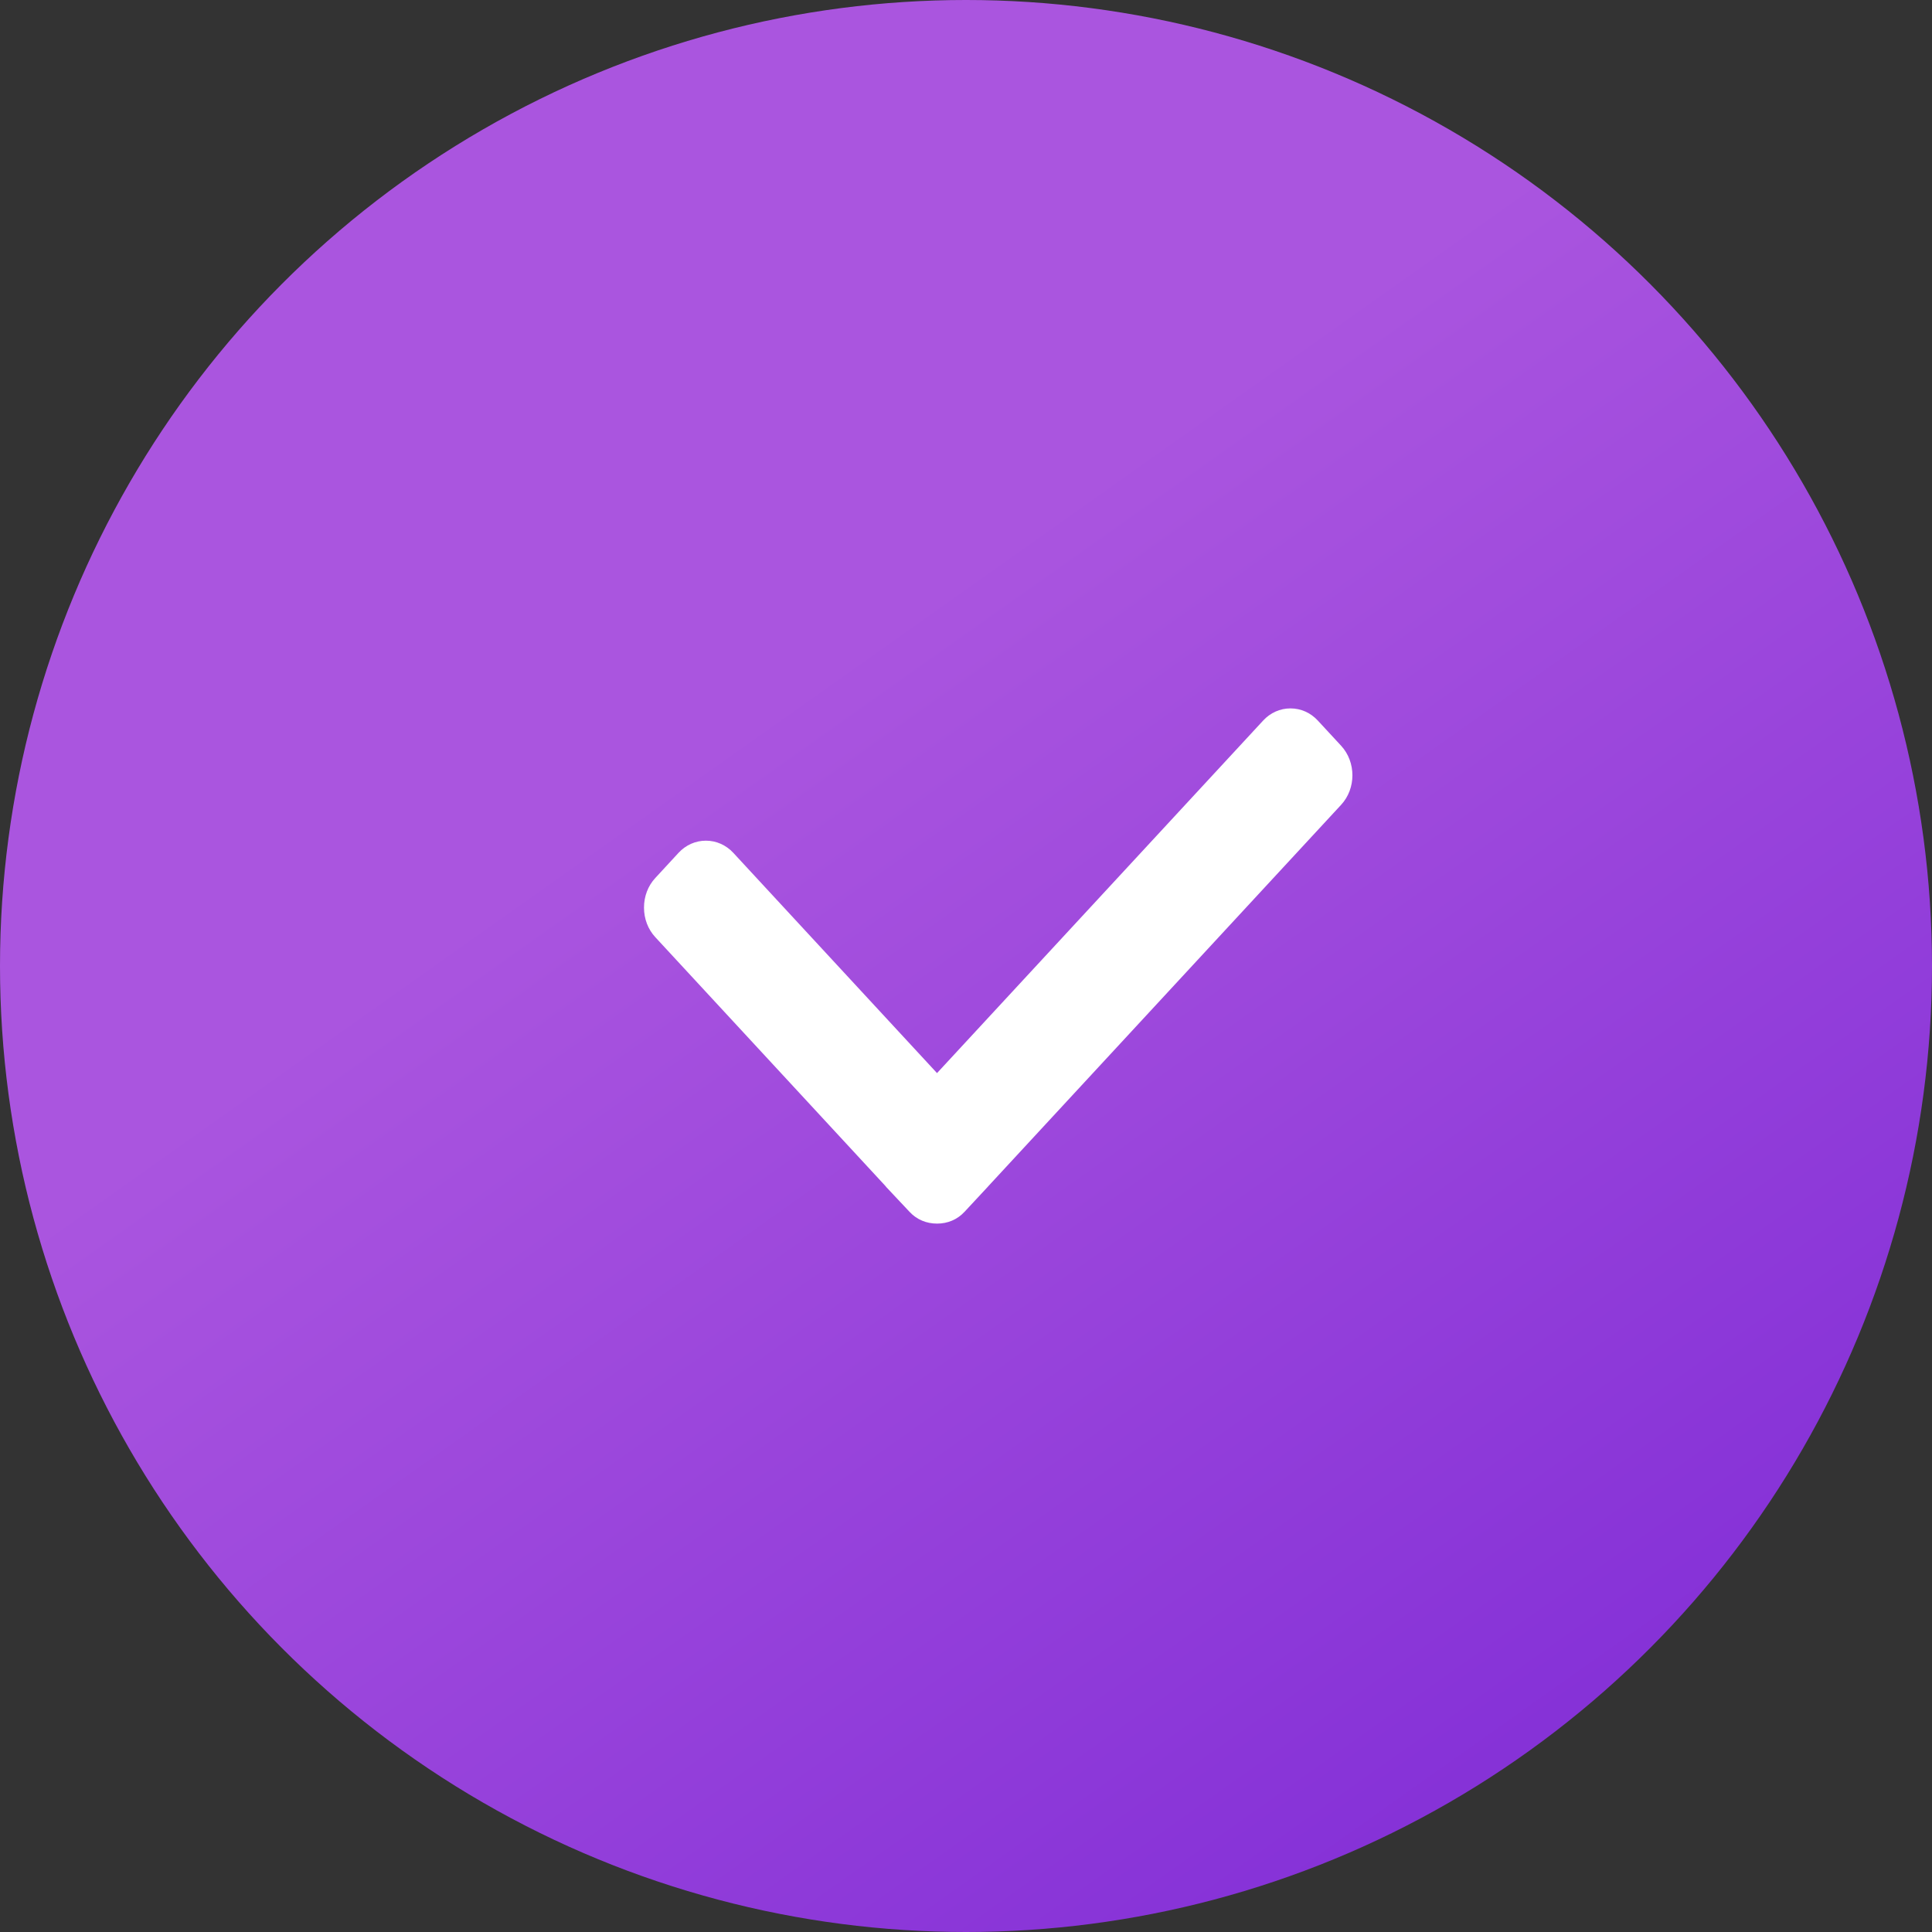 <svg width="30" height="30" viewBox="0 0 30 30" fill="none" xmlns="http://www.w3.org/2000/svg">
<rect x="0" y="0" width="30" height="30" fill="#333333" stroke="none"/>
<circle cx="15" cy="15" r="15" fill="url(#paint0_linear_0_189)"/>
<path d="M20.824 11.579L20.464 11.19C20.351 11.067 20.2 11 20.038 11C19.877 11 19.726 11.067 19.613 11.19L14.55 16.663L11.387 13.243C11.274 13.121 11.122 13.054 10.961 13.054C10.8 13.054 10.649 13.121 10.536 13.243L10.176 13.633C10.062 13.755 10 13.919 10 14.093C10 14.267 10.062 14.43 10.176 14.553L13.747 18.414C13.752 18.421 13.757 18.428 13.763 18.434L14.123 18.817C14.236 18.939 14.387 19 14.55 19H14.552C14.713 19 14.864 18.939 14.977 18.817L15.337 18.43C15.343 18.424 15.348 18.419 15.351 18.414L20.824 12.498C21.059 12.245 21.059 11.833 20.824 11.579Z" fill="white"/>
<defs>
<linearGradient id="paint0_linear_0_189" x1="4.408" y1="16.316" x2="19.408" y2="37.5" gradientUnits="userSpaceOnUse">
<stop stop-color="#AA55DF"/>
<stop offset="1" stop-color="#7B27D5"/>
</linearGradient>
</defs>
</svg>
